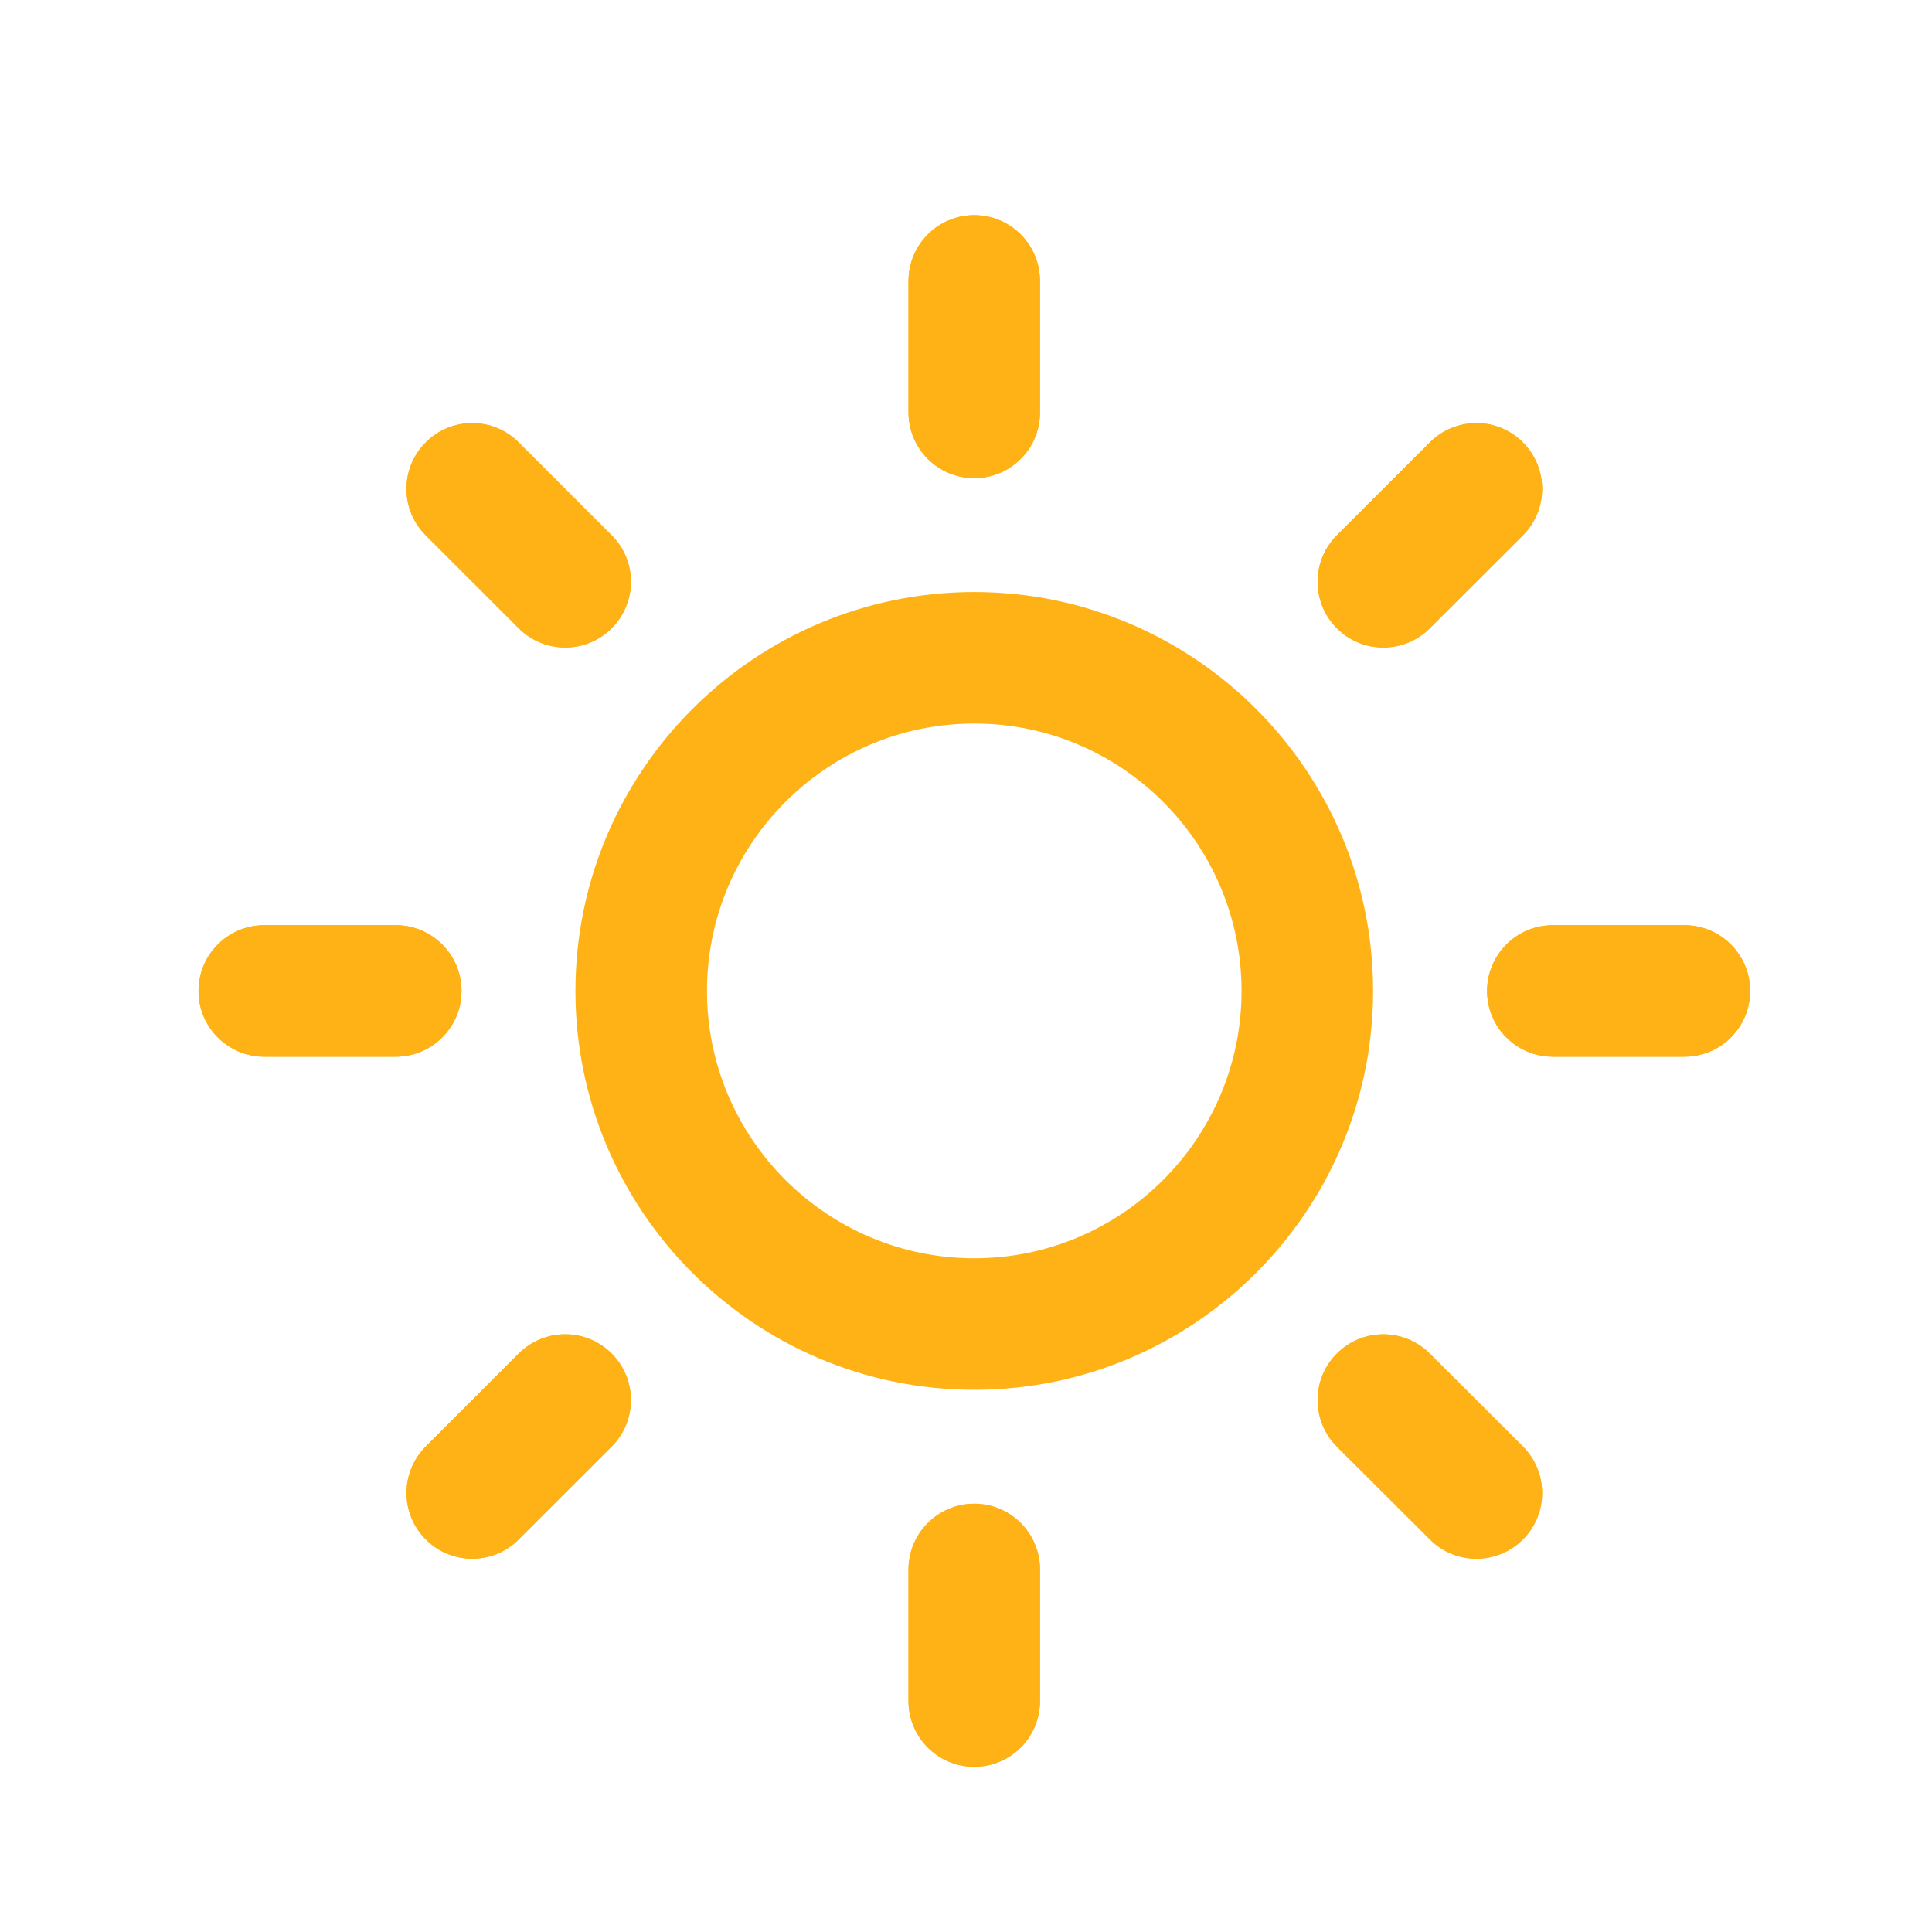 <?xml version="1.0" encoding="UTF-8"?>
<svg width="116px" height="116px" viewBox="0 0 116 116" version="1.1" xmlns="http://www.w3.org/2000/svg" xmlns:xlink="http://www.w3.org/1999/xlink">
    <title>Sunny</title>
    <defs></defs>
    <g id="Page-1" stroke="none" stroke-width="1" fill="none" fill-rule="evenodd">
        <g id="Sunny" fill="#FFB216">
            <g id="Imported-Layers" transform="translate(11, 12)">
                <path d="M47.497,71.447 C34.292,71.447 23.55,60.705 23.55,47.5 C23.55,34.288 34.292,23.546 47.497,23.546 C60.698,23.546 71.443,34.288 71.443,47.5 C71.443,60.705 60.698,71.447 47.497,71.447 L47.497,71.447 Z M47.497,31.442 C38.648,31.442 31.448,38.645 31.448,47.5 C31.448,56.349 38.648,63.548 47.497,63.548 C56.349,63.548 63.545,56.349 63.545,47.5 C63.545,38.645 56.349,31.442 47.497,31.442 L47.497,31.442 Z" id="Fill-1"></path>
                <path d="M12.761,51.446 L4.865,51.446 C2.687,51.446 0.919,49.678 0.919,47.5 C0.919,45.318 2.687,43.551 4.865,43.551 L12.761,43.551 C14.939,43.551 16.71,45.318 16.71,47.5 C16.71,49.678 14.939,51.446 12.761,51.446" id="Fill-2"></path>
                <path d="M90.135,51.446 L82.236,51.446 C80.054,51.446 78.287,49.678 78.287,47.5 C78.287,45.318 80.054,43.551 82.236,43.551 L90.135,43.551 C92.316,43.551 94.081,45.318 94.081,47.5 C94.081,49.678 92.316,51.446 90.135,51.446" id="Fill-3"></path>
                <path d="M12.761,51.446 L4.865,51.446 C2.687,51.446 0.919,49.678 0.919,47.5 C0.919,45.318 2.687,43.551 4.865,43.551 L12.761,43.551 C14.939,43.551 16.71,45.318 16.71,47.5 C16.71,49.678 14.939,51.446 12.761,51.446" id="Fill-4"></path>
                <path d="M90.135,51.446 L82.236,51.446 C80.054,51.446 78.287,49.678 78.287,47.5 C78.287,45.318 80.054,43.551 82.236,43.551 L90.135,43.551 C92.316,43.551 94.081,45.318 94.081,47.5 C94.081,49.678 92.316,51.446 90.135,51.446" id="Fill-5"></path>
                <path d="M47.497,16.71 C45.315,16.71 43.547,14.942 43.547,12.764 L43.547,4.872 C43.547,2.691 45.315,0.919 47.497,0.919 C49.675,0.919 51.443,2.691 51.443,4.872 L51.443,12.764 C51.443,14.942 49.675,16.71 47.497,16.71" id="Fill-6"></path>
                <path d="M47.497,94.081 C45.315,94.081 43.547,92.313 43.547,90.131 L43.547,82.236 C43.547,80.058 45.315,78.287 47.497,78.287 C49.675,78.287 51.443,80.058 51.443,82.236 L51.443,90.131 C51.443,92.313 49.675,94.081 47.497,94.081" id="Fill-7"></path>
                <path d="M47.497,16.71 C45.315,16.71 43.547,14.942 43.547,12.764 L43.547,4.872 C43.547,2.691 45.315,0.919 47.497,0.919 C49.675,0.919 51.443,2.691 51.443,4.872 L51.443,12.764 C51.443,14.942 49.675,16.71 47.497,16.71" id="Fill-8"></path>
                <path d="M47.497,94.081 C45.315,94.081 43.547,92.313 43.547,90.131 L43.547,82.236 C43.547,80.058 45.315,78.287 47.497,78.287 C49.675,78.287 51.443,80.058 51.443,82.236 L51.443,90.131 C51.443,92.313 49.675,94.081 47.497,94.081" id="Fill-9"></path>
                <path d="M17.354,81.588 C16.343,81.588 15.336,81.205 14.566,80.431 C13.022,78.891 13.022,76.39 14.566,74.846 L20.143,69.269 C21.684,67.728 24.184,67.728 25.725,69.269 C27.268,70.812 27.268,73.313 25.725,74.853 L20.143,80.431 C19.377,81.205 18.366,81.588 17.354,81.588" id="Fill-10"></path>
                <path d="M72.058,26.878 C71.046,26.878 70.035,26.495 69.265,25.721 C67.725,24.174 67.728,21.677 69.269,20.137 L74.853,14.559 C76.4,13.018 78.894,13.018 80.438,14.562 C81.978,16.106 81.975,18.603 80.434,20.147 L74.846,25.725 C74.076,26.495 73.069,26.878 72.058,26.878" id="Fill-11"></path>
                <path d="M17.354,81.588 C16.343,81.588 15.336,81.205 14.566,80.431 C13.022,78.891 13.022,76.39 14.566,74.846 L20.143,69.269 C21.684,67.728 24.184,67.728 25.725,69.269 C27.268,70.812 27.268,73.313 25.725,74.853 L20.143,80.431 C19.377,81.205 18.366,81.588 17.354,81.588" id="Fill-12"></path>
                <path d="M72.058,26.878 C71.046,26.878 70.035,26.495 69.265,25.721 C67.725,24.174 67.728,21.677 69.269,20.137 L74.853,14.559 C76.4,13.018 78.894,13.018 80.438,14.562 C81.978,16.106 81.975,18.603 80.434,20.147 L74.846,25.725 C74.076,26.495 73.069,26.878 72.058,26.878" id="Fill-13"></path>
                <path d="M22.936,26.878 C21.928,26.878 20.914,26.495 20.143,25.721 L14.562,20.143 C13.018,18.6 13.018,16.106 14.562,14.562 C16.096,13.018 18.6,13.015 20.143,14.562 L25.725,20.14 C27.268,21.68 27.268,24.174 25.725,25.721 C24.954,26.495 23.947,26.878 22.936,26.878" id="Fill-14"></path>
                <path d="M77.646,81.588 C76.634,81.588 75.627,81.205 74.853,80.431 L69.269,74.857 C67.728,73.313 67.725,70.816 69.265,69.272 C70.806,67.728 73.303,67.728 74.846,69.269 L80.434,74.846 C81.975,76.387 81.978,78.891 80.438,80.431 C79.664,81.201 78.657,81.588 77.646,81.588" id="Fill-15"></path>
                <path d="M22.936,26.878 C21.928,26.878 20.914,26.495 20.143,25.721 L14.562,20.143 C13.018,18.6 13.018,16.106 14.562,14.562 C16.096,13.018 18.6,13.015 20.143,14.562 L25.725,20.14 C27.268,21.68 27.268,24.174 25.725,25.721 C24.954,26.495 23.947,26.878 22.936,26.878" id="Fill-16"></path>
                <path d="M77.646,81.588 C76.634,81.588 75.627,81.205 74.853,80.431 L69.269,74.857 C67.728,73.313 67.725,70.816 69.265,69.272 C70.806,67.728 73.303,67.728 74.846,69.269 L80.434,74.846 C81.975,76.387 81.978,78.891 80.438,80.431 C79.664,81.201 78.657,81.588 77.646,81.588" id="Fill-17"></path>
            </g>
        </g>
    </g>
</svg>